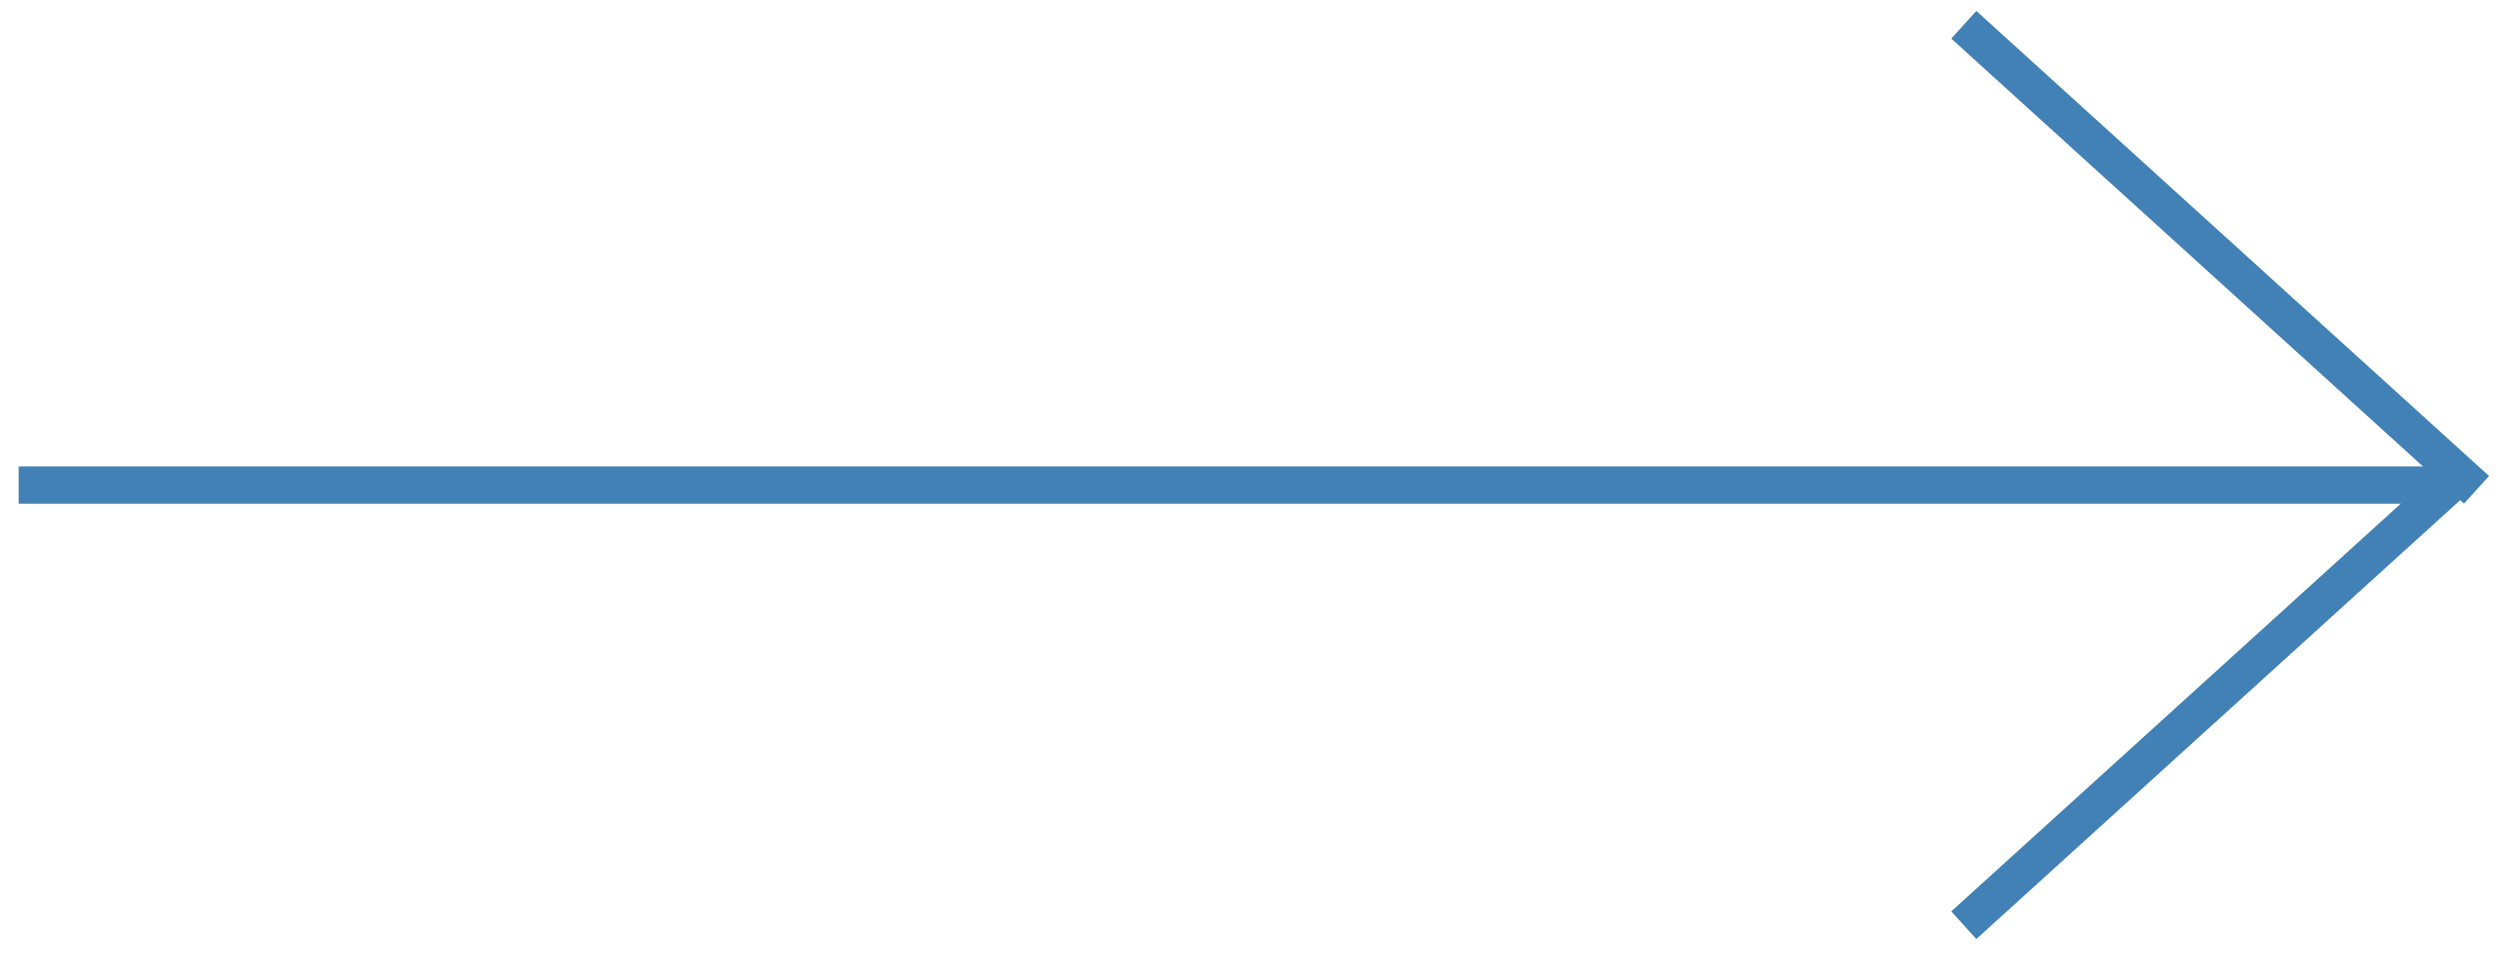 <svg width="67" height="26" viewBox="0 0 67 26" fill="none" xmlns="http://www.w3.org/2000/svg">
<g id="Group">
<path id="Path" d="M1 13H65.299" stroke="#4281B5" stroke-linecap="square"/>
<path id="Path_2" d="M53 1L66 12.791" stroke="#4281B5" stroke-linecap="square"/>
<path id="Path_3" d="M53 24.46L65.635 13" stroke="#4281B5" stroke-linecap="square"/>
</g>
</svg>
